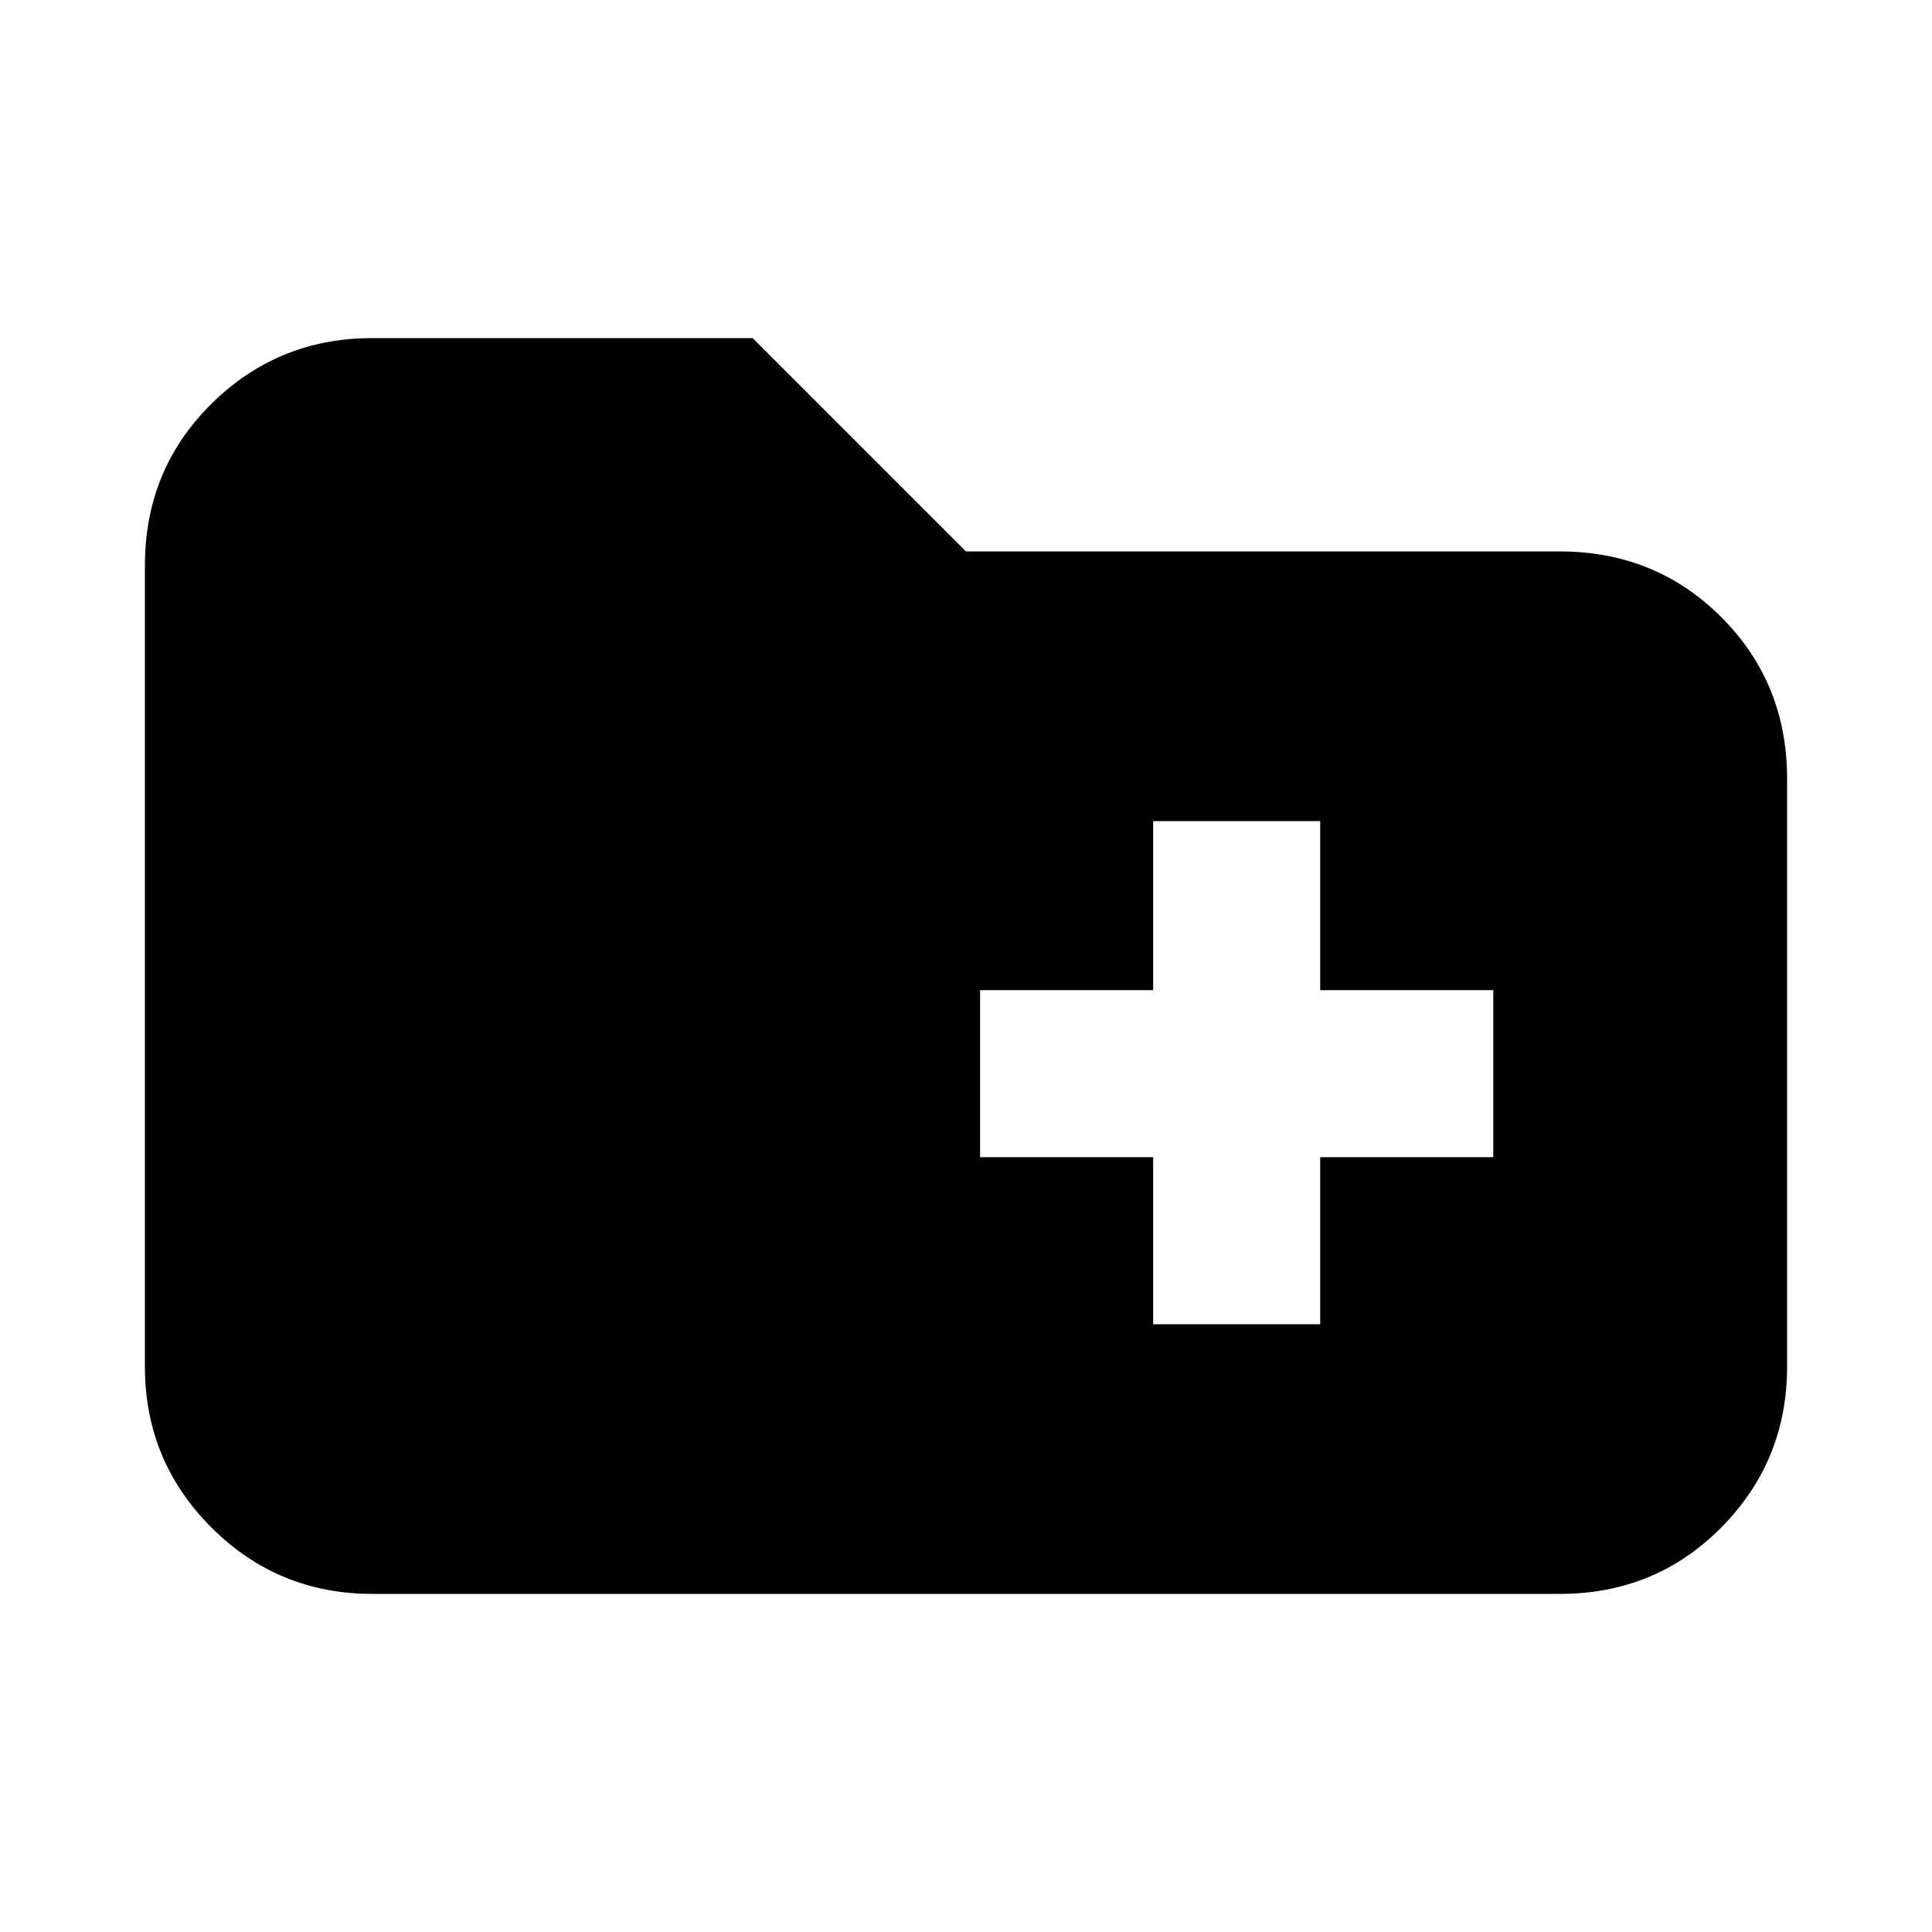 <svg xmlns="http://www.w3.org/2000/svg" height="20" viewBox="0 -960 960 960" width="20"><path d="M573-302h83v-83h86v-83h-86v-84h-83v84h-86v83h86v83ZM185-168q-46.94 0-79.97-33.03T72-281v-398q0-47.64 33.03-80.32Q138.06-792 185-792h189l106 106h295q47.64 0 80.32 32.68Q888-620.64 888-573v292q0 46.94-32.68 79.97T775-168H185Z"/></svg>